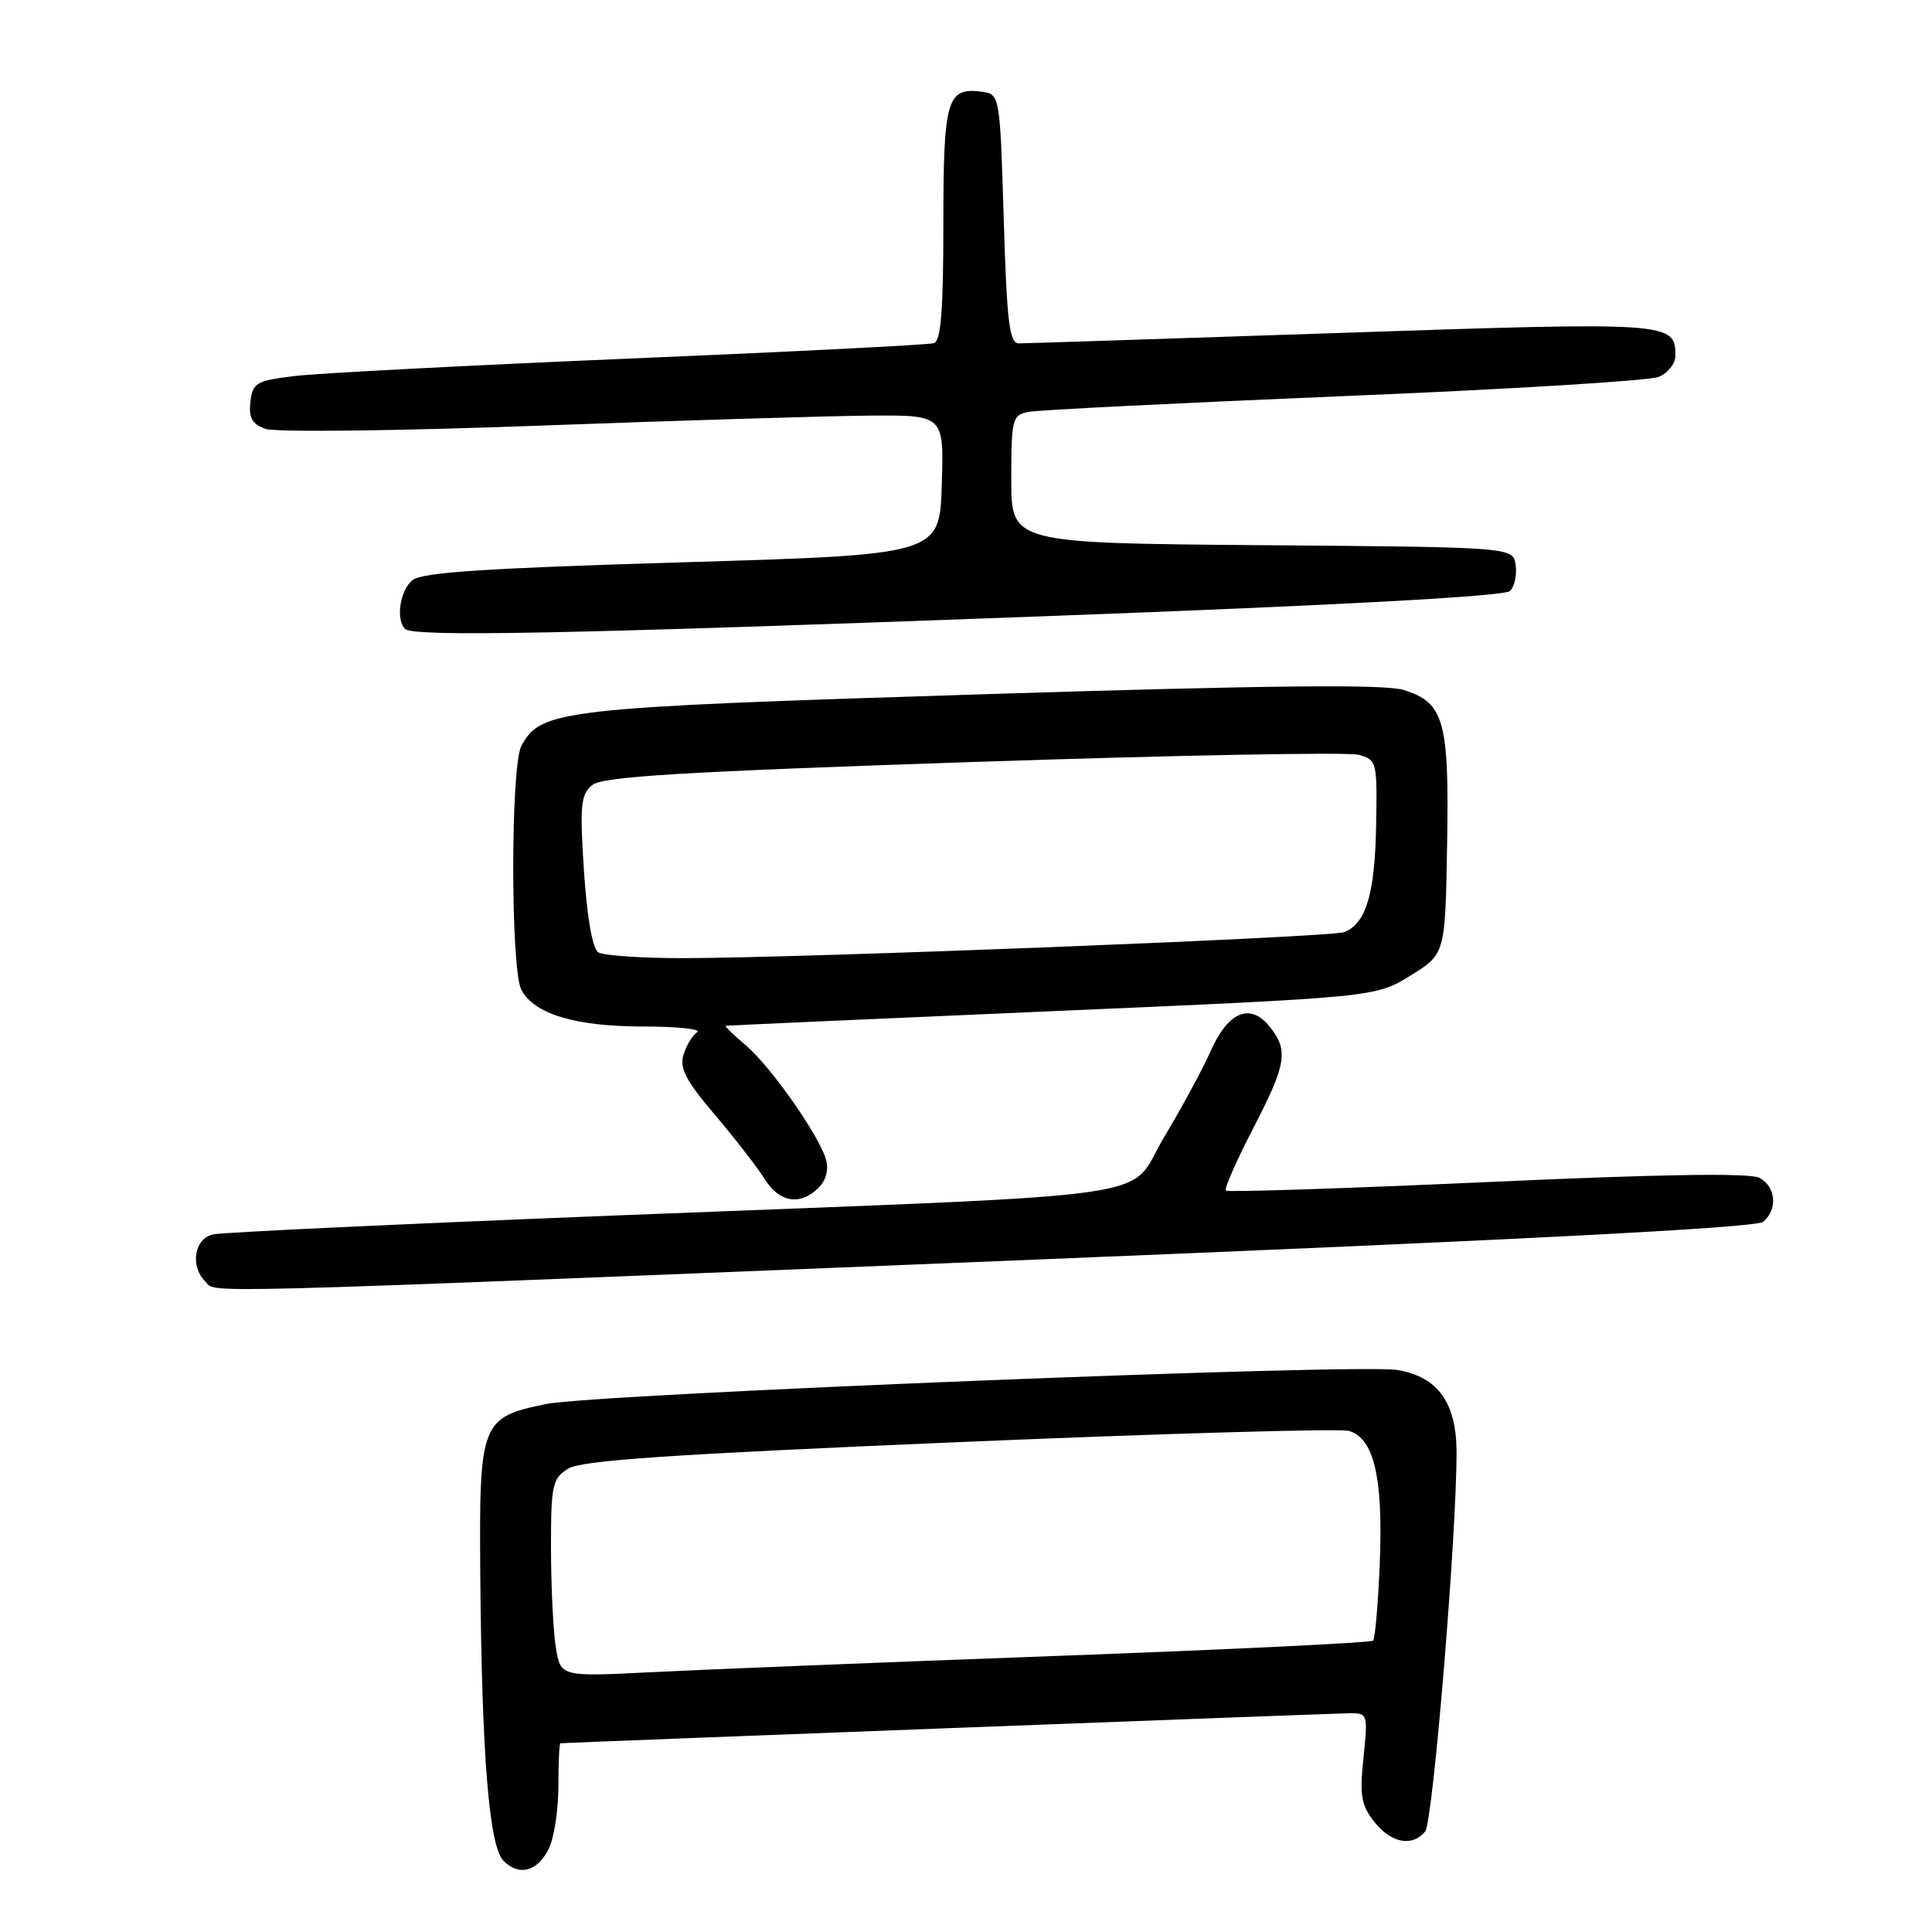 <?xml version="1.0" encoding="UTF-8" standalone="no"?>
<!DOCTYPE svg PUBLIC "-//W3C//DTD SVG 1.1//EN" "http://www.w3.org/Graphics/SVG/1.1/DTD/svg11.dtd" >
<svg xmlns="http://www.w3.org/2000/svg" xmlns:xlink="http://www.w3.org/1999/xlink" version="1.1" viewBox="0 0 256 256">
 <g >
 <path fill="currentColor"
d=" M 72.71 244.99 C 73.40 243.62 73.98 239.91 73.99 236.75 C 73.99 233.59 74.11 230.99 74.25 230.99 C 77.76 230.80 177.23 227.02 178.89 227.01 C 181.22 227.00 181.27 227.17 180.67 232.90 C 180.14 237.91 180.36 239.19 182.10 241.40 C 184.32 244.22 187.12 244.76 188.84 242.69 C 189.87 241.45 193.00 203.64 193.00 192.48 C 193.00 185.87 190.54 182.44 185.17 181.53 C 180.04 180.66 78.88 184.71 72.36 186.04 C 63.71 187.81 63.48 188.43 63.64 208.77 C 63.84 232.70 64.81 244.67 66.72 246.57 C 68.78 248.64 71.19 248.00 72.71 244.99 Z  M 134.37 167.02 C 201.20 164.31 232.67 162.69 233.62 161.90 C 235.58 160.27 235.33 157.25 233.14 156.07 C 231.88 155.40 220.09 155.58 197.06 156.63 C 178.24 157.48 162.66 157.99 162.43 157.76 C 162.20 157.53 163.80 153.86 166.00 149.62 C 170.49 140.94 170.78 139.18 168.19 135.98 C 165.64 132.84 162.71 134.08 160.42 139.27 C 159.39 141.60 156.62 146.72 154.26 150.66 C 149.14 159.19 156.80 158.09 82.00 161.04 C 53.67 162.16 29.49 163.29 28.25 163.56 C 25.75 164.09 25.14 167.74 27.20 169.80 C 28.78 171.38 22.79 171.54 134.37 167.02 Z  M 108.46 157.39 C 109.46 156.40 109.83 154.98 109.45 153.64 C 108.50 150.38 102.08 141.25 98.78 138.47 C 97.17 137.11 95.99 135.97 96.17 135.92 C 96.35 135.88 115.79 135.01 139.38 133.99 C 182.25 132.13 182.25 132.13 186.88 129.28 C 191.50 126.42 191.50 126.42 191.75 111.96 C 192.03 95.47 191.36 93.09 185.97 91.42 C 183.45 90.64 168.17 90.80 130.00 92.00 C 74.19 93.75 71.66 94.03 69.08 98.85 C 67.65 101.52 67.65 128.48 69.08 131.15 C 70.81 134.38 76.18 136.00 85.22 136.02 C 89.77 136.02 93.00 136.36 92.38 136.77 C 91.77 137.17 90.95 138.51 90.57 139.75 C 90.01 141.54 90.87 143.19 94.75 147.75 C 97.43 150.91 100.40 154.74 101.34 156.25 C 103.26 159.34 106.07 159.79 108.46 157.39 Z  M 138.75 81.64 C 177.71 80.19 199.39 79.01 200.09 78.31 C 200.68 77.72 201.02 76.17 200.83 74.87 C 200.50 72.50 200.50 72.50 167.25 72.24 C 134.00 71.97 134.00 71.97 134.00 63.51 C 134.00 55.53 134.13 55.01 136.25 54.58 C 137.49 54.33 156.28 53.39 178.00 52.49 C 199.72 51.60 218.51 50.45 219.75 49.95 C 220.99 49.45 222.00 48.19 222.00 47.14 C 222.00 42.67 221.44 42.63 177.72 44.11 C 155.05 44.87 135.82 45.50 135.00 45.50 C 133.75 45.50 133.42 42.78 133.00 29.00 C 132.51 12.70 132.47 12.50 130.19 12.17 C 125.47 11.50 125.00 13.07 125.00 29.65 C 125.00 41.10 124.68 45.17 123.75 45.47 C 123.06 45.69 104.95 46.61 83.50 47.51 C 62.05 48.41 42.02 49.46 39.00 49.83 C 33.94 50.45 33.47 50.72 33.18 53.25 C 32.94 55.37 33.40 56.19 35.18 56.83 C 36.46 57.29 52.75 57.10 71.50 56.40 C 90.20 55.71 109.90 55.11 115.29 55.07 C 125.08 55.00 125.08 55.00 124.79 64.25 C 124.50 73.50 124.50 73.50 90.39 74.51 C 64.29 75.29 55.89 75.84 54.64 76.88 C 53.00 78.25 52.42 82.08 53.67 83.33 C 54.75 84.42 74.98 84.02 138.75 81.64 Z  M 73.66 218.34 C 73.31 216.23 73.02 210.35 73.01 205.27 C 73.00 196.79 73.18 195.93 75.25 194.62 C 76.99 193.51 88.63 192.72 127.00 191.09 C 154.23 189.94 177.49 189.27 178.71 189.60 C 182.05 190.52 183.28 195.75 182.83 207.05 C 182.61 212.47 182.21 217.12 181.94 217.39 C 181.67 217.67 162.78 218.58 139.97 219.42 C 117.16 220.26 93.05 221.23 86.40 221.57 C 74.29 222.18 74.29 222.18 73.66 218.34 Z  M 79.27 126.19 C 78.51 125.70 77.79 121.59 77.38 115.44 C 76.81 106.72 76.95 105.29 78.45 104.04 C 79.83 102.90 89.94 102.28 128.84 100.97 C 155.60 100.07 178.62 99.64 180.00 100.01 C 182.44 100.66 182.50 100.88 182.34 109.48 C 182.18 118.46 180.99 122.40 178.11 123.51 C 176.34 124.20 106.50 126.94 90.50 126.96 C 85.00 126.96 79.95 126.62 79.27 126.19 Z "/>
</g>
</svg>